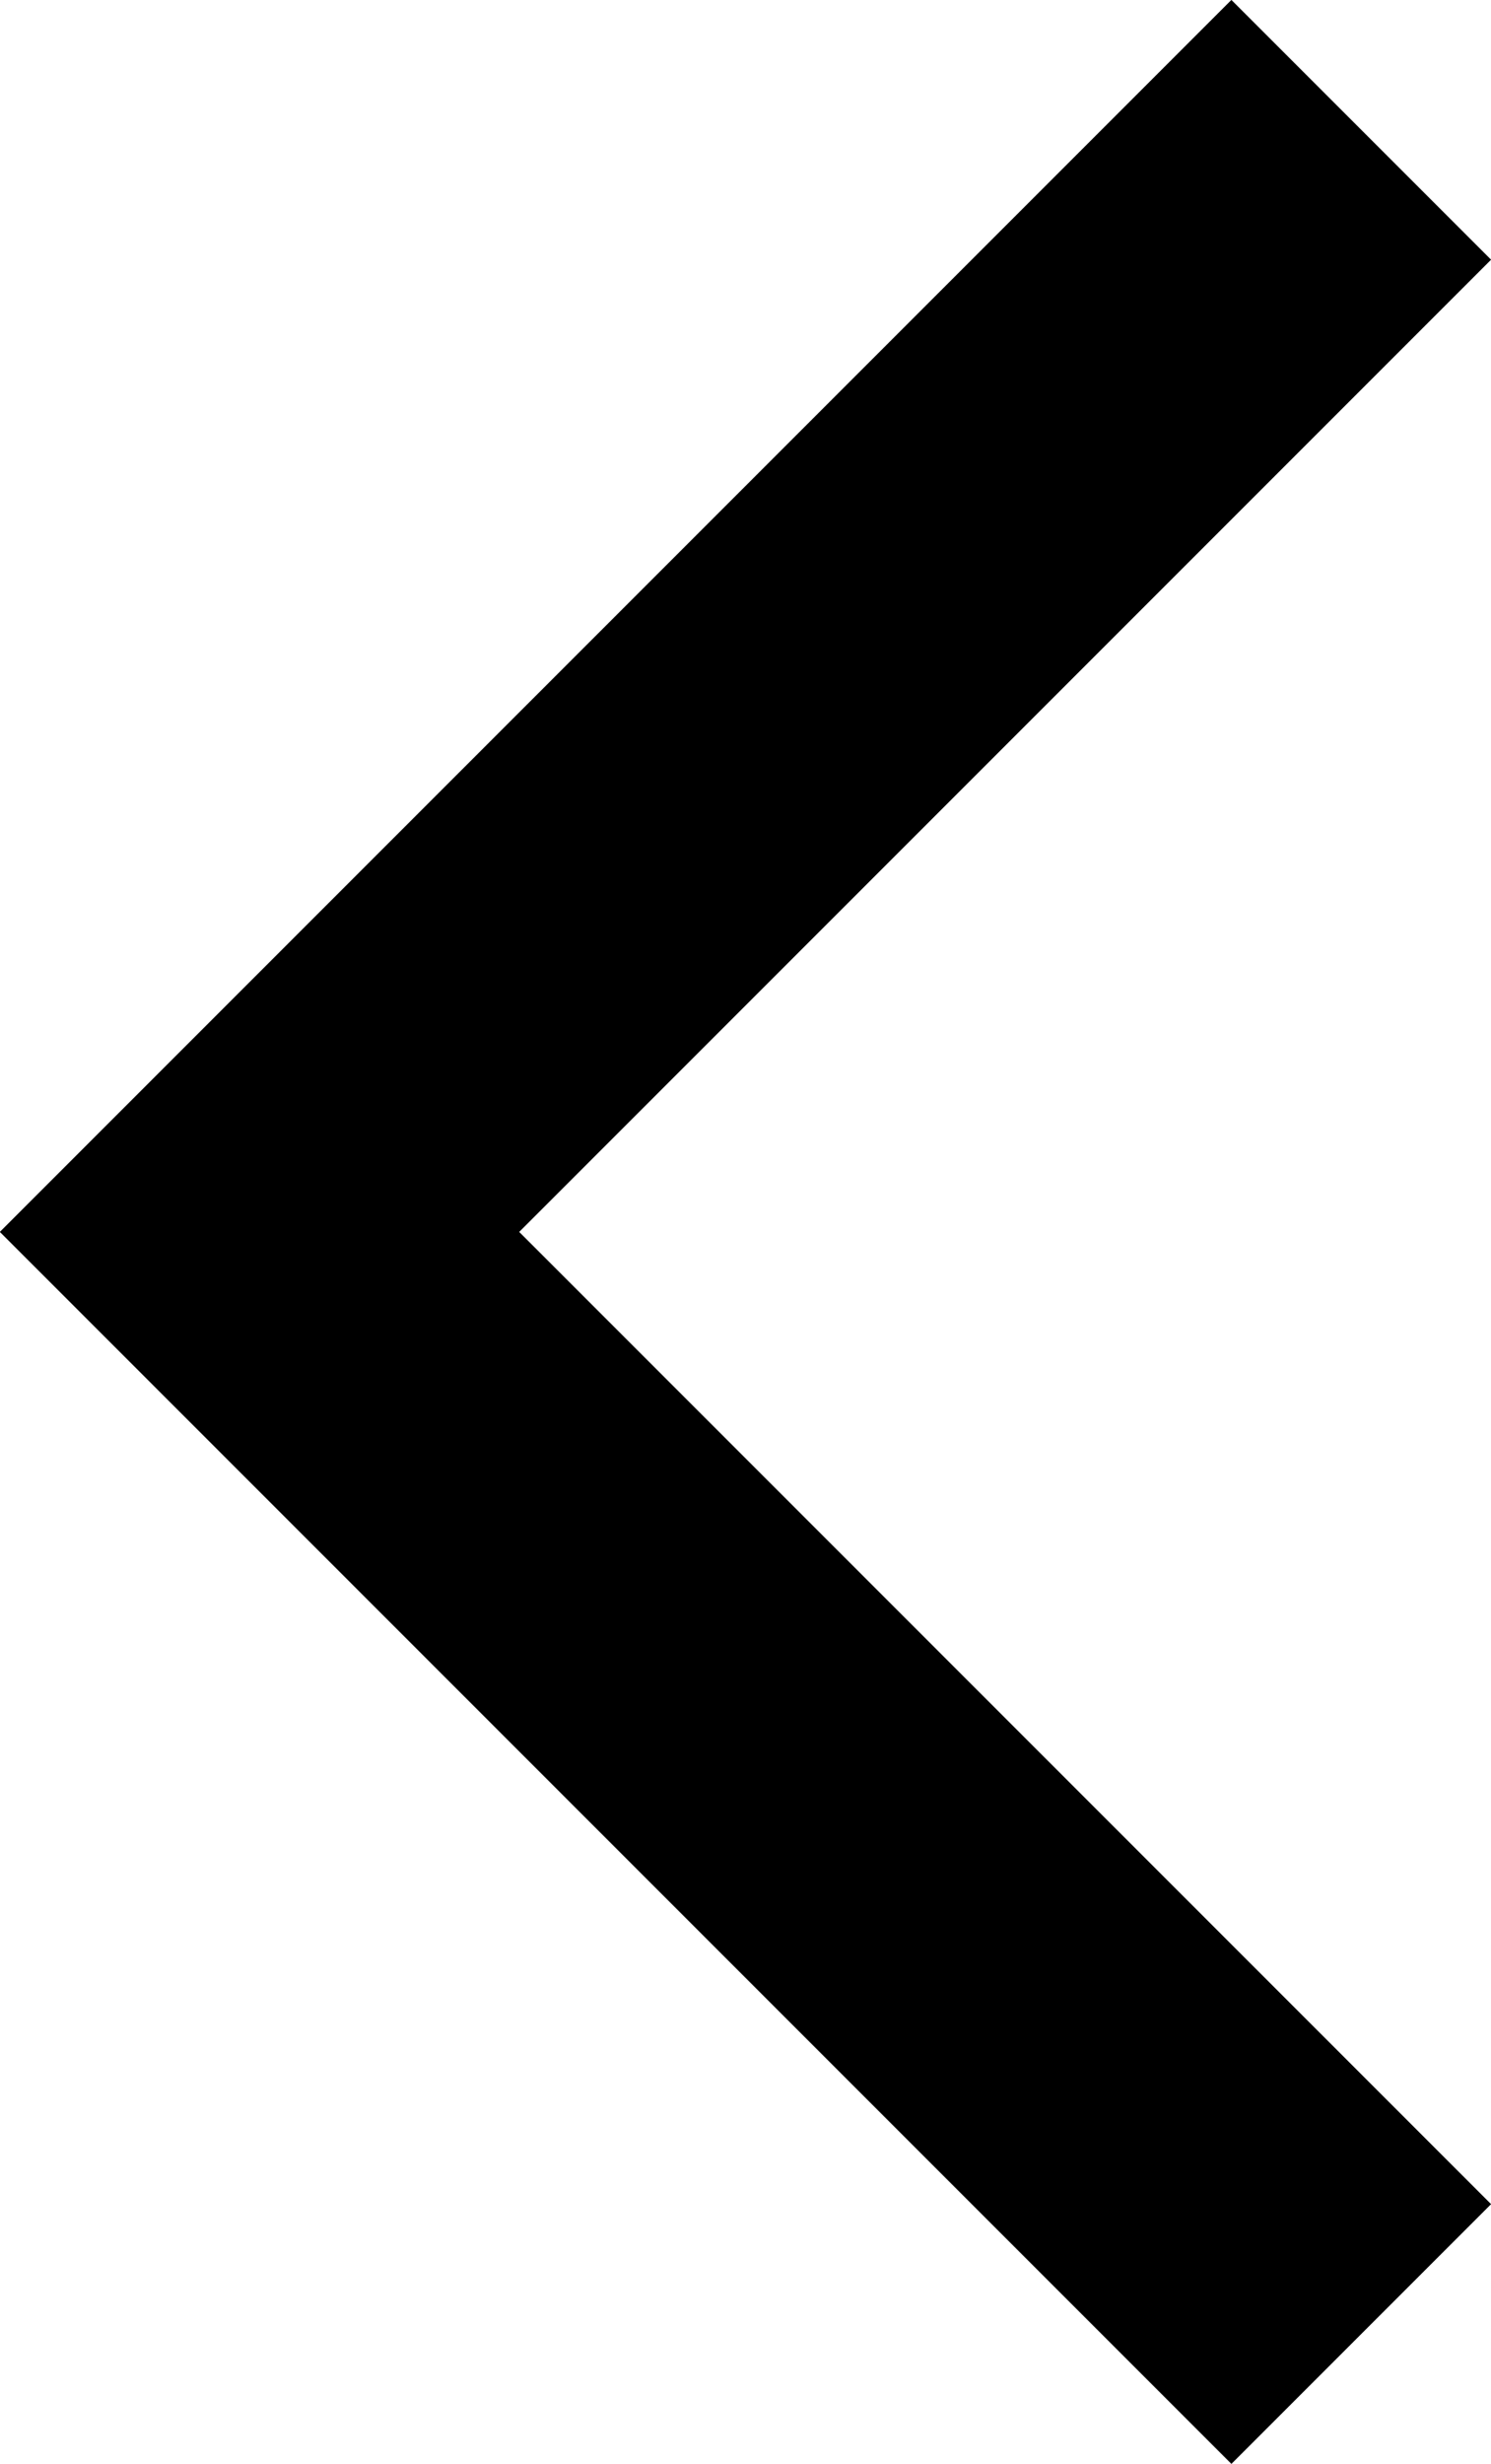 <svg id="Layer_1" data-name="Layer 1" xmlns="http://www.w3.org/2000/svg" viewBox="0 0 12.18 20.12">
  <polyline points="11.12 1.06 2.12 10.06 11.12 19.06" style="fill: none;stroke: #000;stroke-miterlimit: 10;stroke-width: 3px"/>
</svg>

